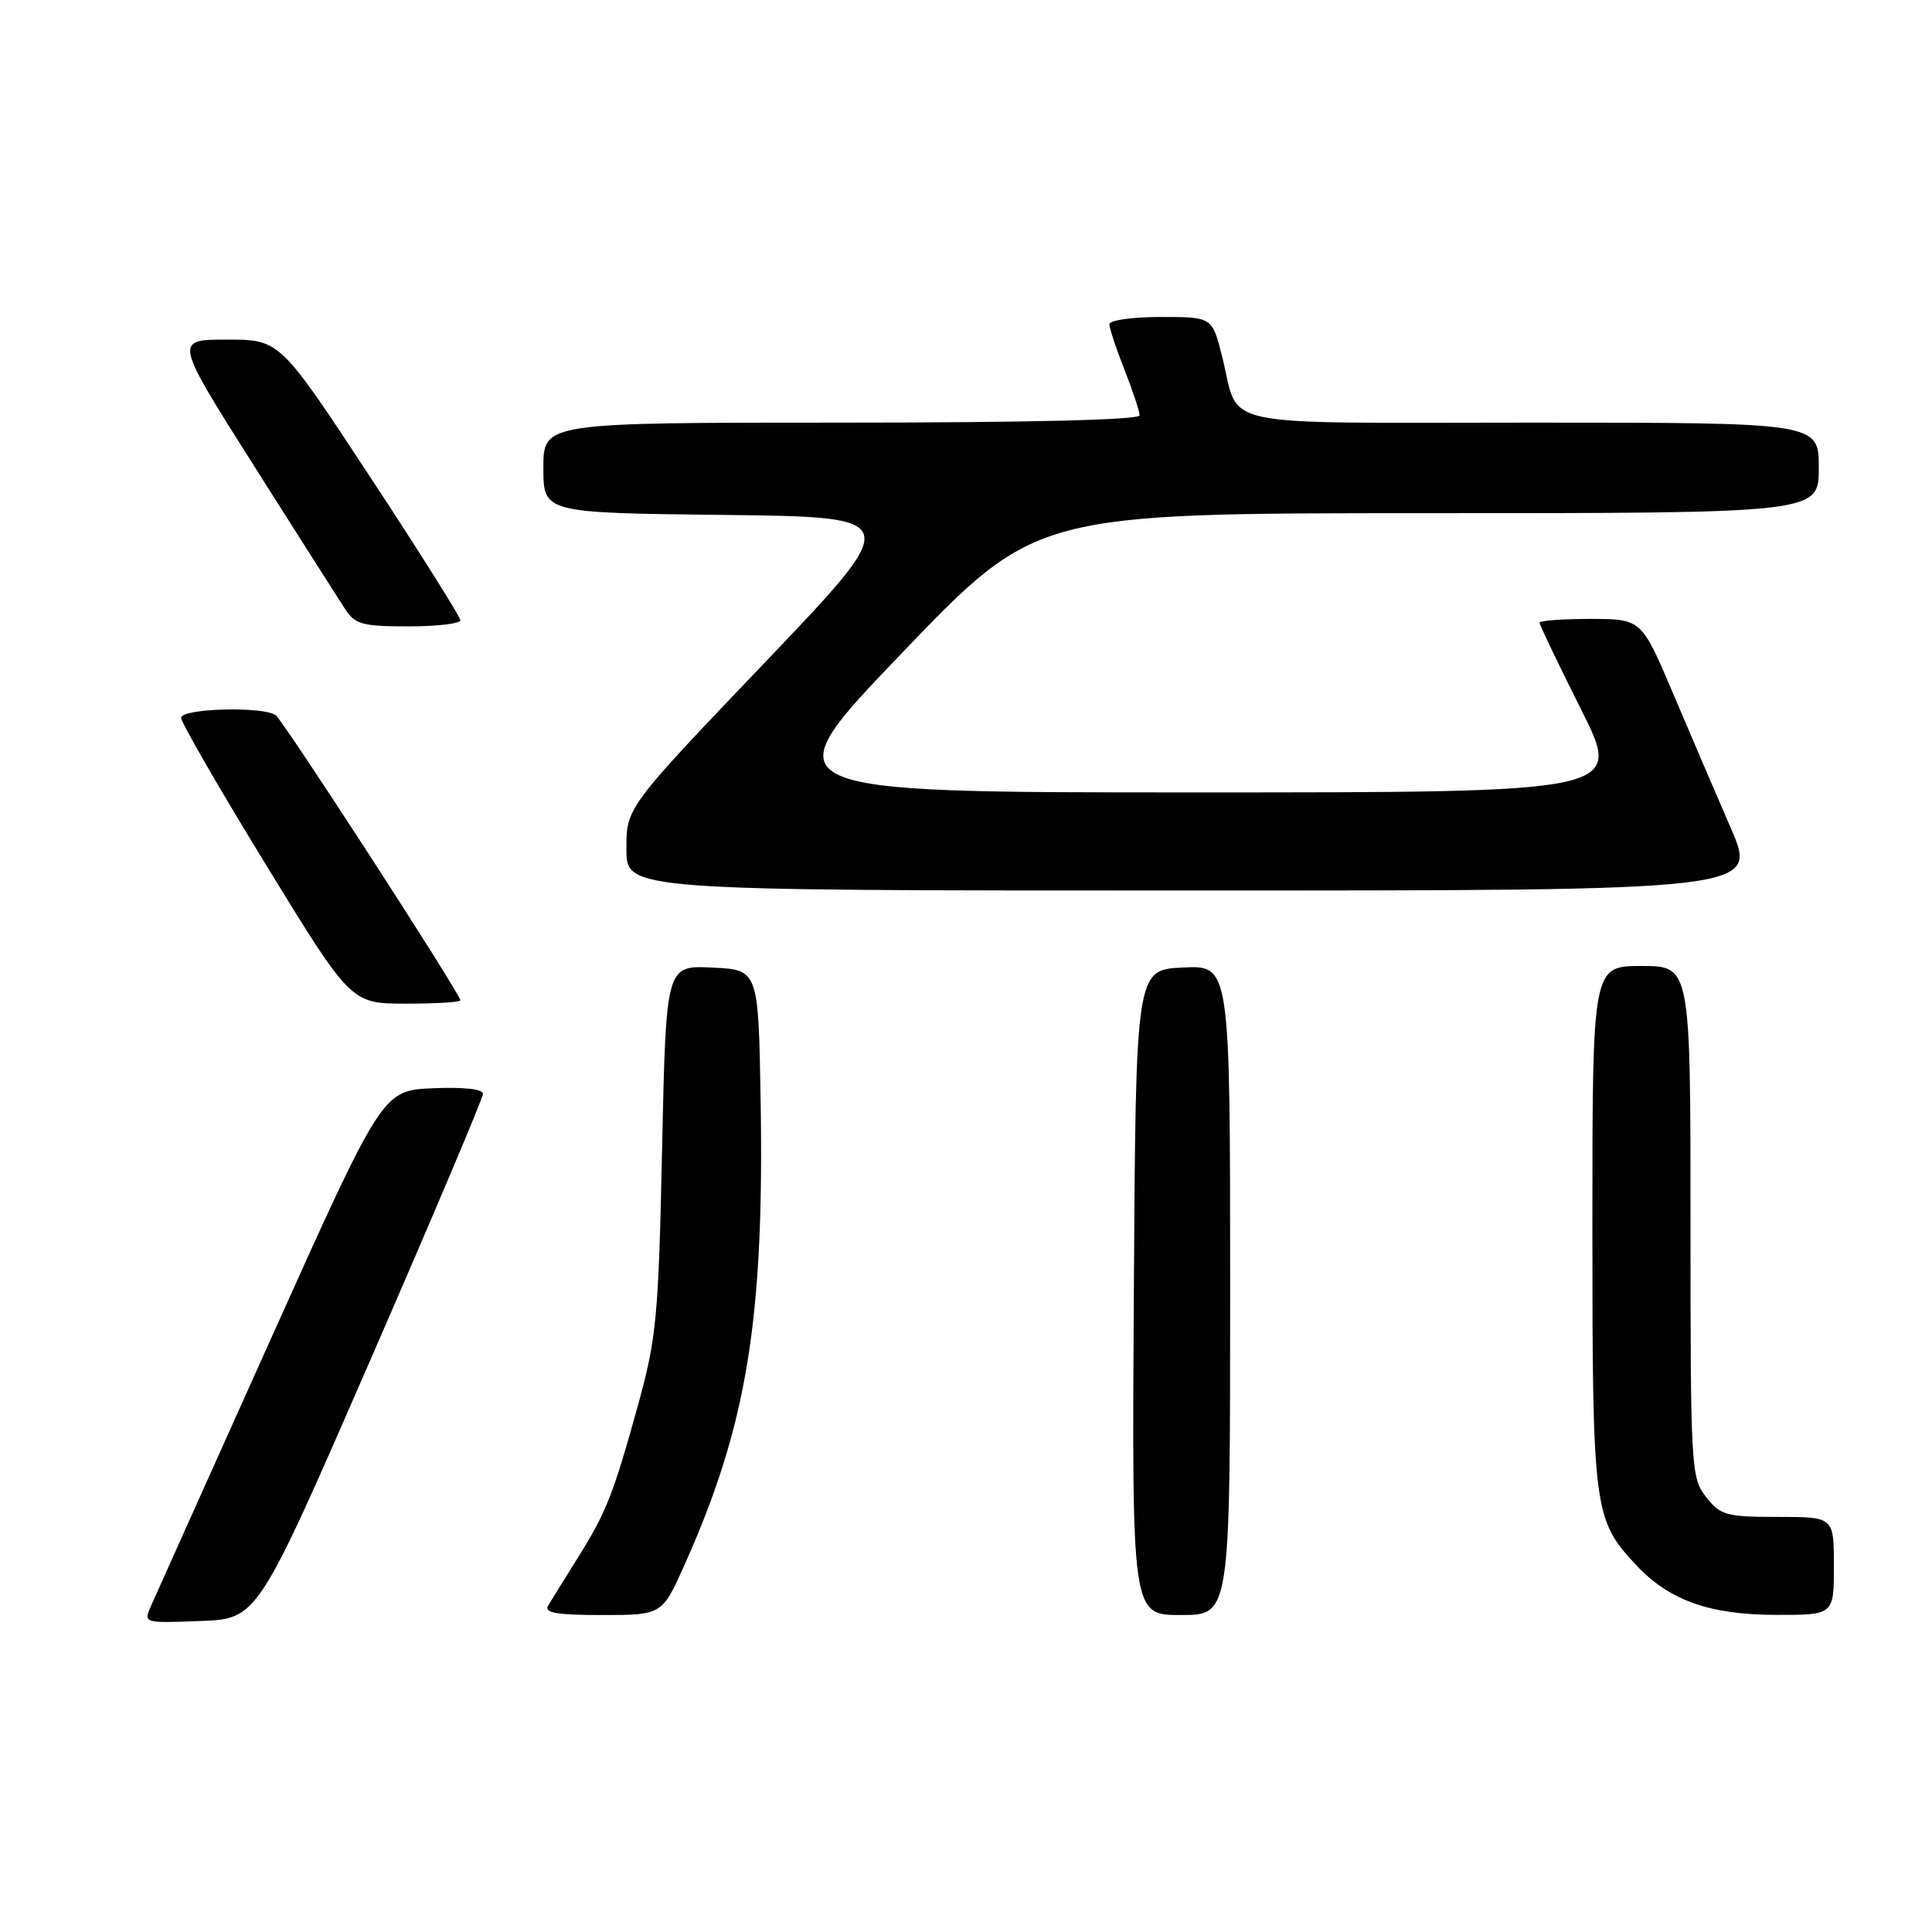 <?xml version="1.0" encoding="UTF-8" standalone="no"?>
<!DOCTYPE svg PUBLIC "-//W3C//DTD SVG 1.1//EN" "http://www.w3.org/Graphics/SVG/1.1/DTD/svg11.dtd" >
<svg xmlns="http://www.w3.org/2000/svg" xmlns:xlink="http://www.w3.org/1999/xlink" version="1.1" viewBox="0 0 256 256">
 <g >
 <path fill="currentColor"
d=" M 49.07 180.22 C 57.28 161.37 64.00 145.49 64.00 144.93 C 64.00 144.31 61.39 144.02 57.34 144.20 C 50.68 144.50 50.68 144.50 35.85 177.50 C 27.69 195.65 20.57 211.53 20.01 212.79 C 19.01 215.08 19.02 215.08 26.57 214.79 C 34.13 214.50 34.13 214.50 49.07 180.22 Z  M 90.75 207.25 C 98.97 188.83 101.26 174.88 100.79 146.00 C 100.50 128.50 100.50 128.50 94.37 128.21 C 88.25 127.91 88.25 127.91 87.73 152.21 C 87.26 174.42 86.99 177.31 84.59 186.00 C 81.27 198.03 80.35 200.36 76.51 206.50 C 74.79 209.25 73.05 212.06 72.63 212.75 C 72.06 213.71 73.73 214.00 79.81 214.00 C 87.73 214.00 87.73 214.00 90.75 207.25 Z  M 163.00 170.95 C 163.00 127.90 163.00 127.90 156.75 128.20 C 150.50 128.50 150.50 128.50 150.24 171.25 C 149.98 214.00 149.98 214.00 156.49 214.00 C 163.00 214.00 163.00 214.00 163.00 170.95 Z  M 243.00 207.50 C 243.00 201.00 243.00 201.00 235.57 201.00 C 228.74 201.00 227.98 200.79 226.07 198.37 C 224.07 195.82 224.00 194.61 224.00 161.87 C 224.00 128.00 224.00 128.00 217.50 128.00 C 211.00 128.00 211.00 128.00 211.00 162.53 C 211.00 200.13 211.16 201.36 216.80 207.38 C 221.19 212.06 226.49 213.95 235.25 213.98 C 243.00 214.00 243.00 214.00 243.00 207.50 Z  M 61.00 132.55 C 61.00 131.69 37.56 95.50 36.53 94.77 C 34.84 93.56 24.00 93.86 24.00 95.12 C 24.00 95.73 29.06 104.50 35.25 114.60 C 46.50 132.97 46.50 132.97 53.75 132.99 C 57.74 132.99 61.00 132.80 61.00 132.55 Z  M 229.35 109.75 C 227.38 105.21 223.91 97.12 221.64 91.76 C 217.50 82.03 217.50 82.03 210.75 82.01 C 207.04 82.01 204.00 82.23 204.00 82.52 C 204.00 82.80 206.48 87.98 209.51 94.02 C 215.02 105.00 215.02 105.00 158.41 105.00 C 101.80 105.00 101.80 105.00 119.54 86.50 C 137.28 68.00 137.28 68.00 189.14 68.00 C 241.00 68.00 241.00 68.00 241.00 62.00 C 241.00 56.00 241.00 56.00 203.04 56.00 C 160.12 56.00 164.37 56.90 161.94 47.25 C 160.62 42.00 160.62 42.00 153.81 42.00 C 150.06 42.00 147.00 42.43 147.00 42.96 C 147.00 43.49 147.90 46.21 149.00 49.00 C 150.10 51.79 151.00 54.51 151.00 55.04 C 151.00 55.64 136.15 56.00 111.50 56.00 C 72.00 56.00 72.00 56.00 72.00 61.98 C 72.00 67.96 72.00 67.96 95.88 68.23 C 119.76 68.50 119.76 68.50 101.38 87.75 C 83.00 107.00 83.00 107.00 83.00 112.50 C 83.00 118.00 83.00 118.00 157.96 118.00 C 232.92 118.00 232.92 118.00 229.35 109.75 Z  M 61.00 82.19 C 61.00 81.74 55.62 73.19 49.04 63.19 C 37.08 45.00 37.08 45.00 30.07 45.00 C 23.07 45.00 23.07 45.00 33.66 61.73 C 39.49 70.94 44.93 79.49 45.75 80.73 C 47.05 82.73 48.06 83.00 54.12 83.00 C 57.90 83.00 61.00 82.63 61.00 82.19 Z "/>
</g>
</svg>